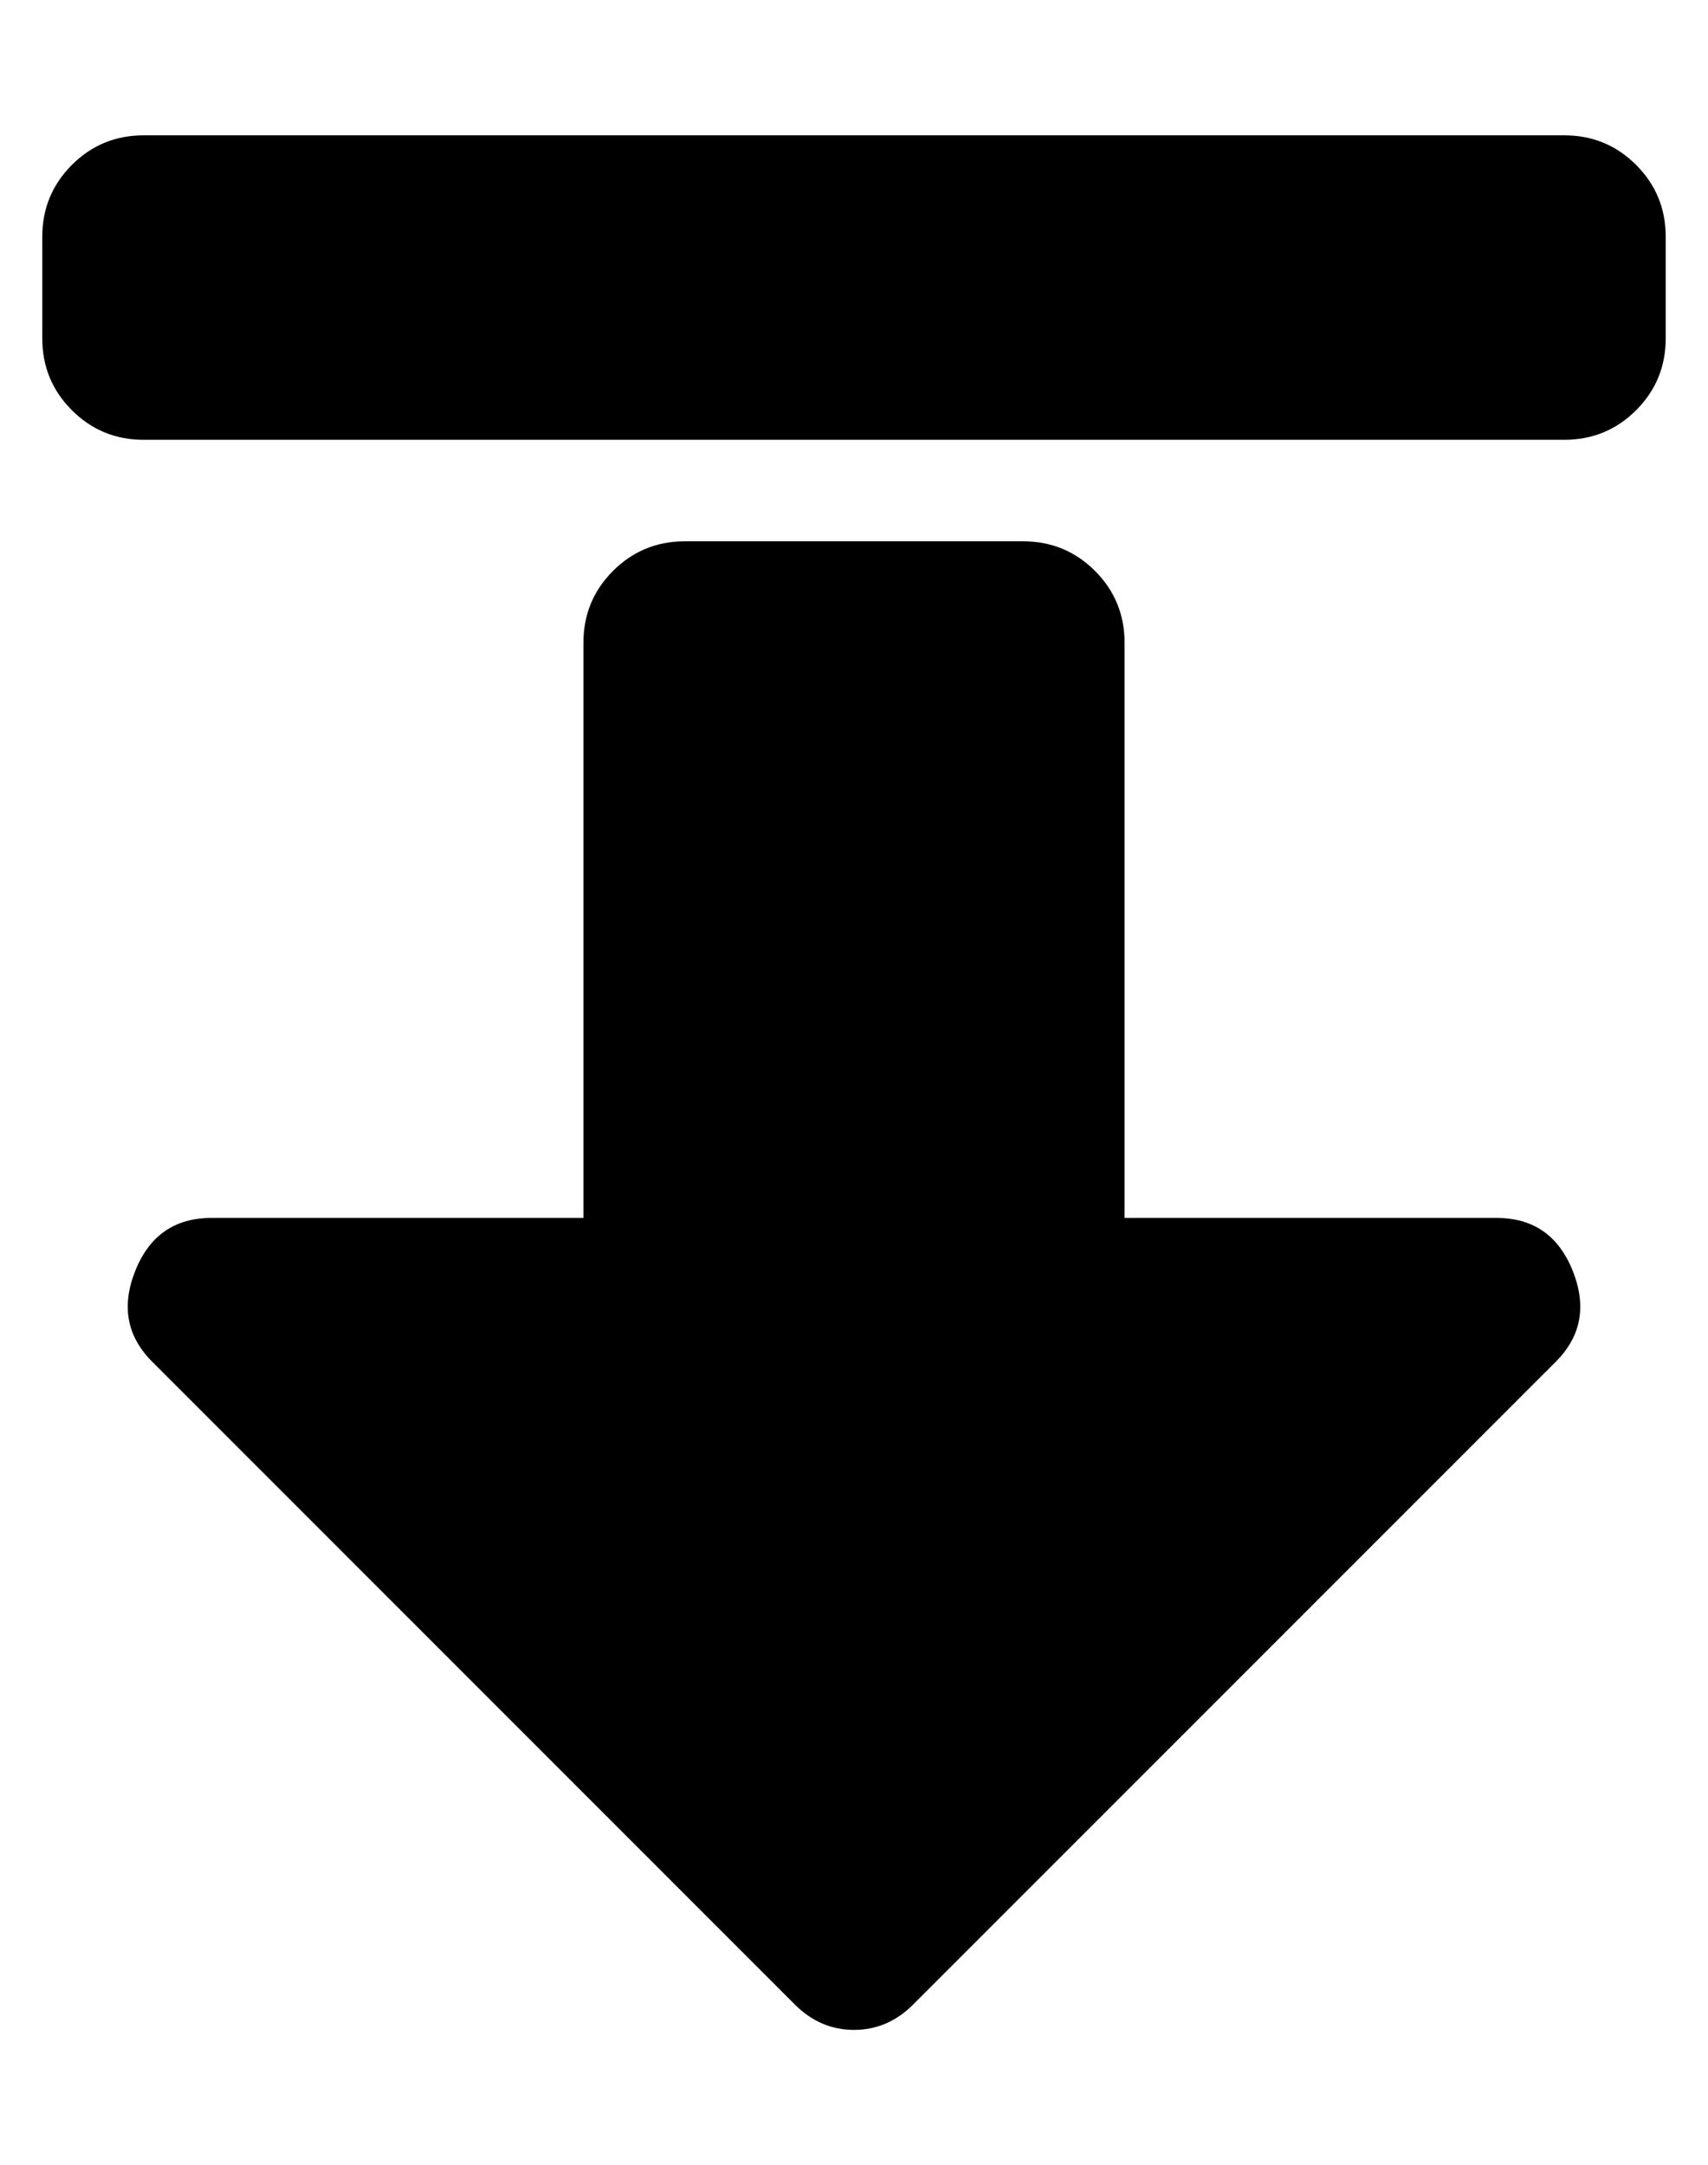 <?xml version="1.0" standalone="no"?>
<!DOCTYPE svg PUBLIC "-//W3C//DTD SVG 1.1//EN" "http://www.w3.org/Graphics/SVG/1.1/DTD/svg11.dtd" >
<svg xmlns="http://www.w3.org/2000/svg" xmlns:xlink="http://www.w3.org/1999/xlink" version="1.1" viewBox="-10 0 404 512">
   <path fill="currentColor"
d="M24 32h336q10 0 17 7t7 17v24q0 10 -7 17t-17 7h-336q-10 0 -17 -7t-7 -17v-24q0 -10 7 -17t17 -7zM128 152q0 -10 7 -17t17 -7h80q10 0 17 7t7 17v136h88q13 0 18 12.5t-4 21.5l-152 152q-6 6 -14 6t-14 -6l-152 -152q-9 -9 -4 -21.5t18 -12.5h88v-136z" />
</svg>
